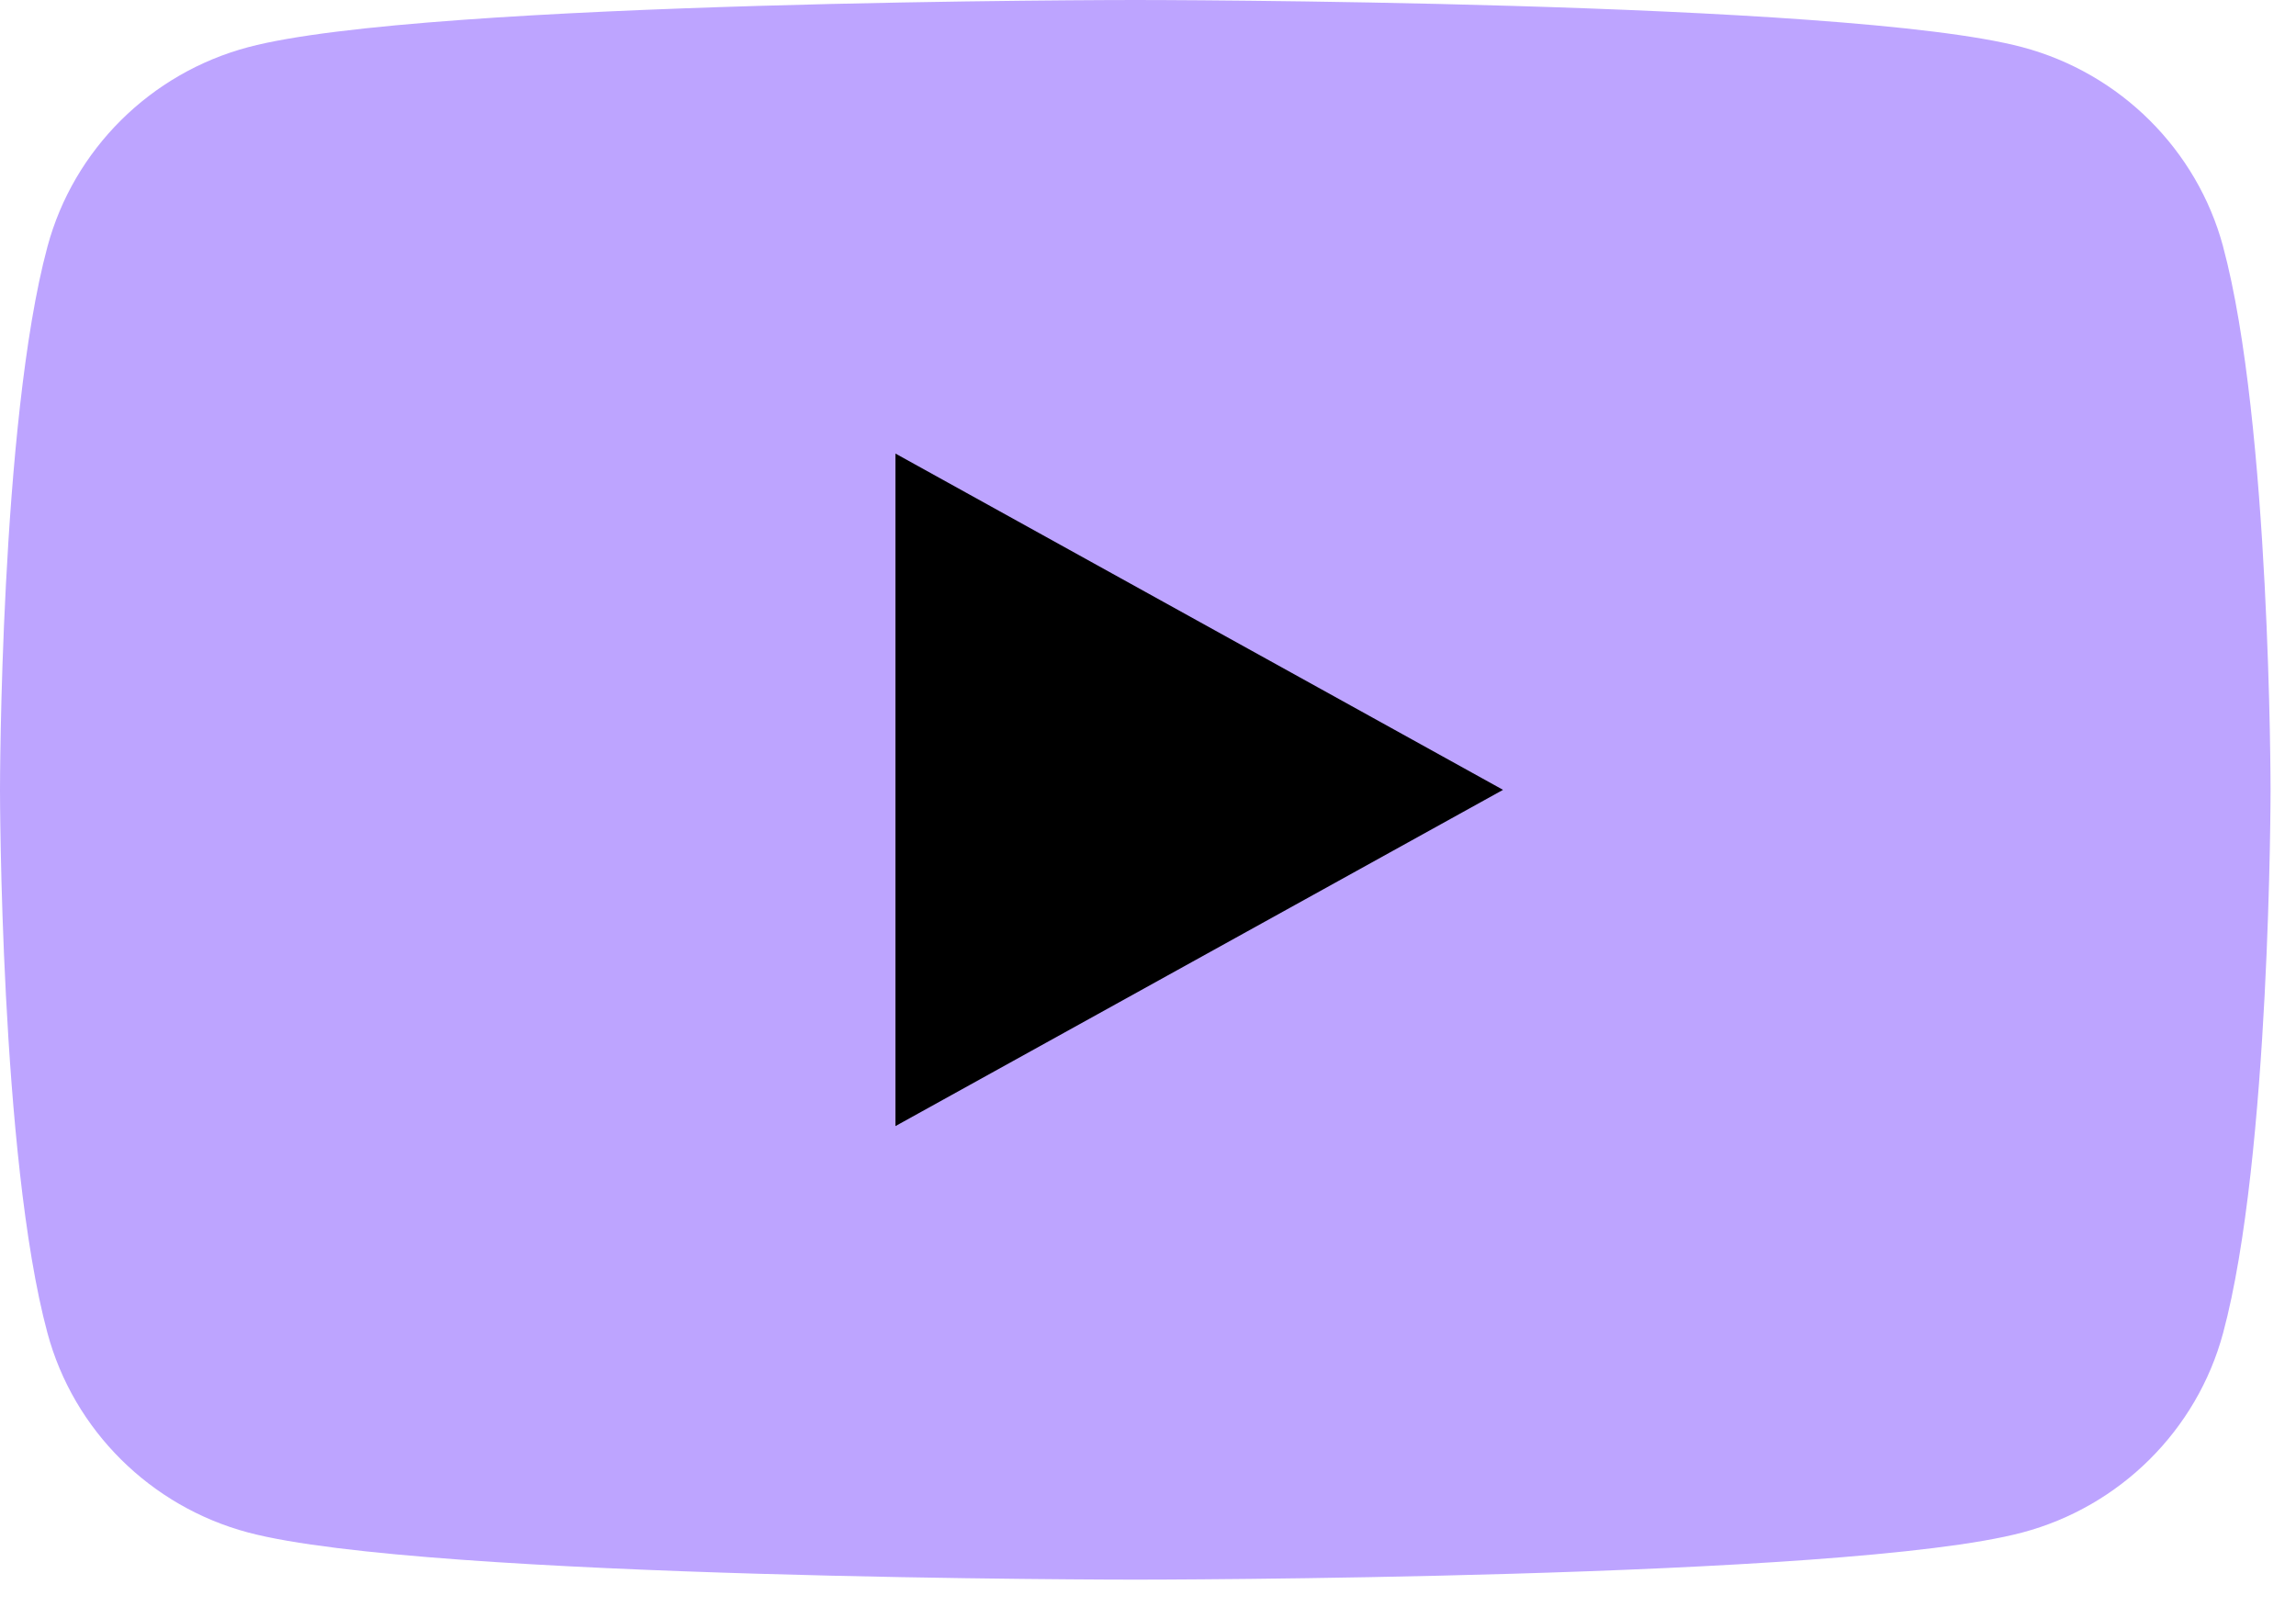 <svg width="60" height="42" viewBox="0 0 60 42" fill="none" xmlns="http://www.w3.org/2000/svg">
<path d="M58.096 6.447C57.413 3.909 55.403 1.911 52.849 1.233C48.223 0 29.668 0 29.668 0C29.668 0 11.113 0 6.486 1.233C3.933 1.911 1.922 3.909 1.24 6.447C0 11.046 0 20.643 0 20.643C0 20.643 0 30.239 1.24 34.839C1.922 37.377 3.933 39.374 6.486 40.053C11.113 41.285 29.668 41.285 29.668 41.285C29.668 41.285 48.222 41.285 52.849 40.053C55.403 39.375 57.413 37.377 58.095 34.839C59.335 30.239 59.335 20.643 59.335 20.643C59.335 20.643 59.335 11.046 58.095 6.447" fill="#BDA4FF"/>
<path d="M23.4 29.431L39.278 20.643L23.4 11.854V29.431Z" fill="black"/>
</svg>
